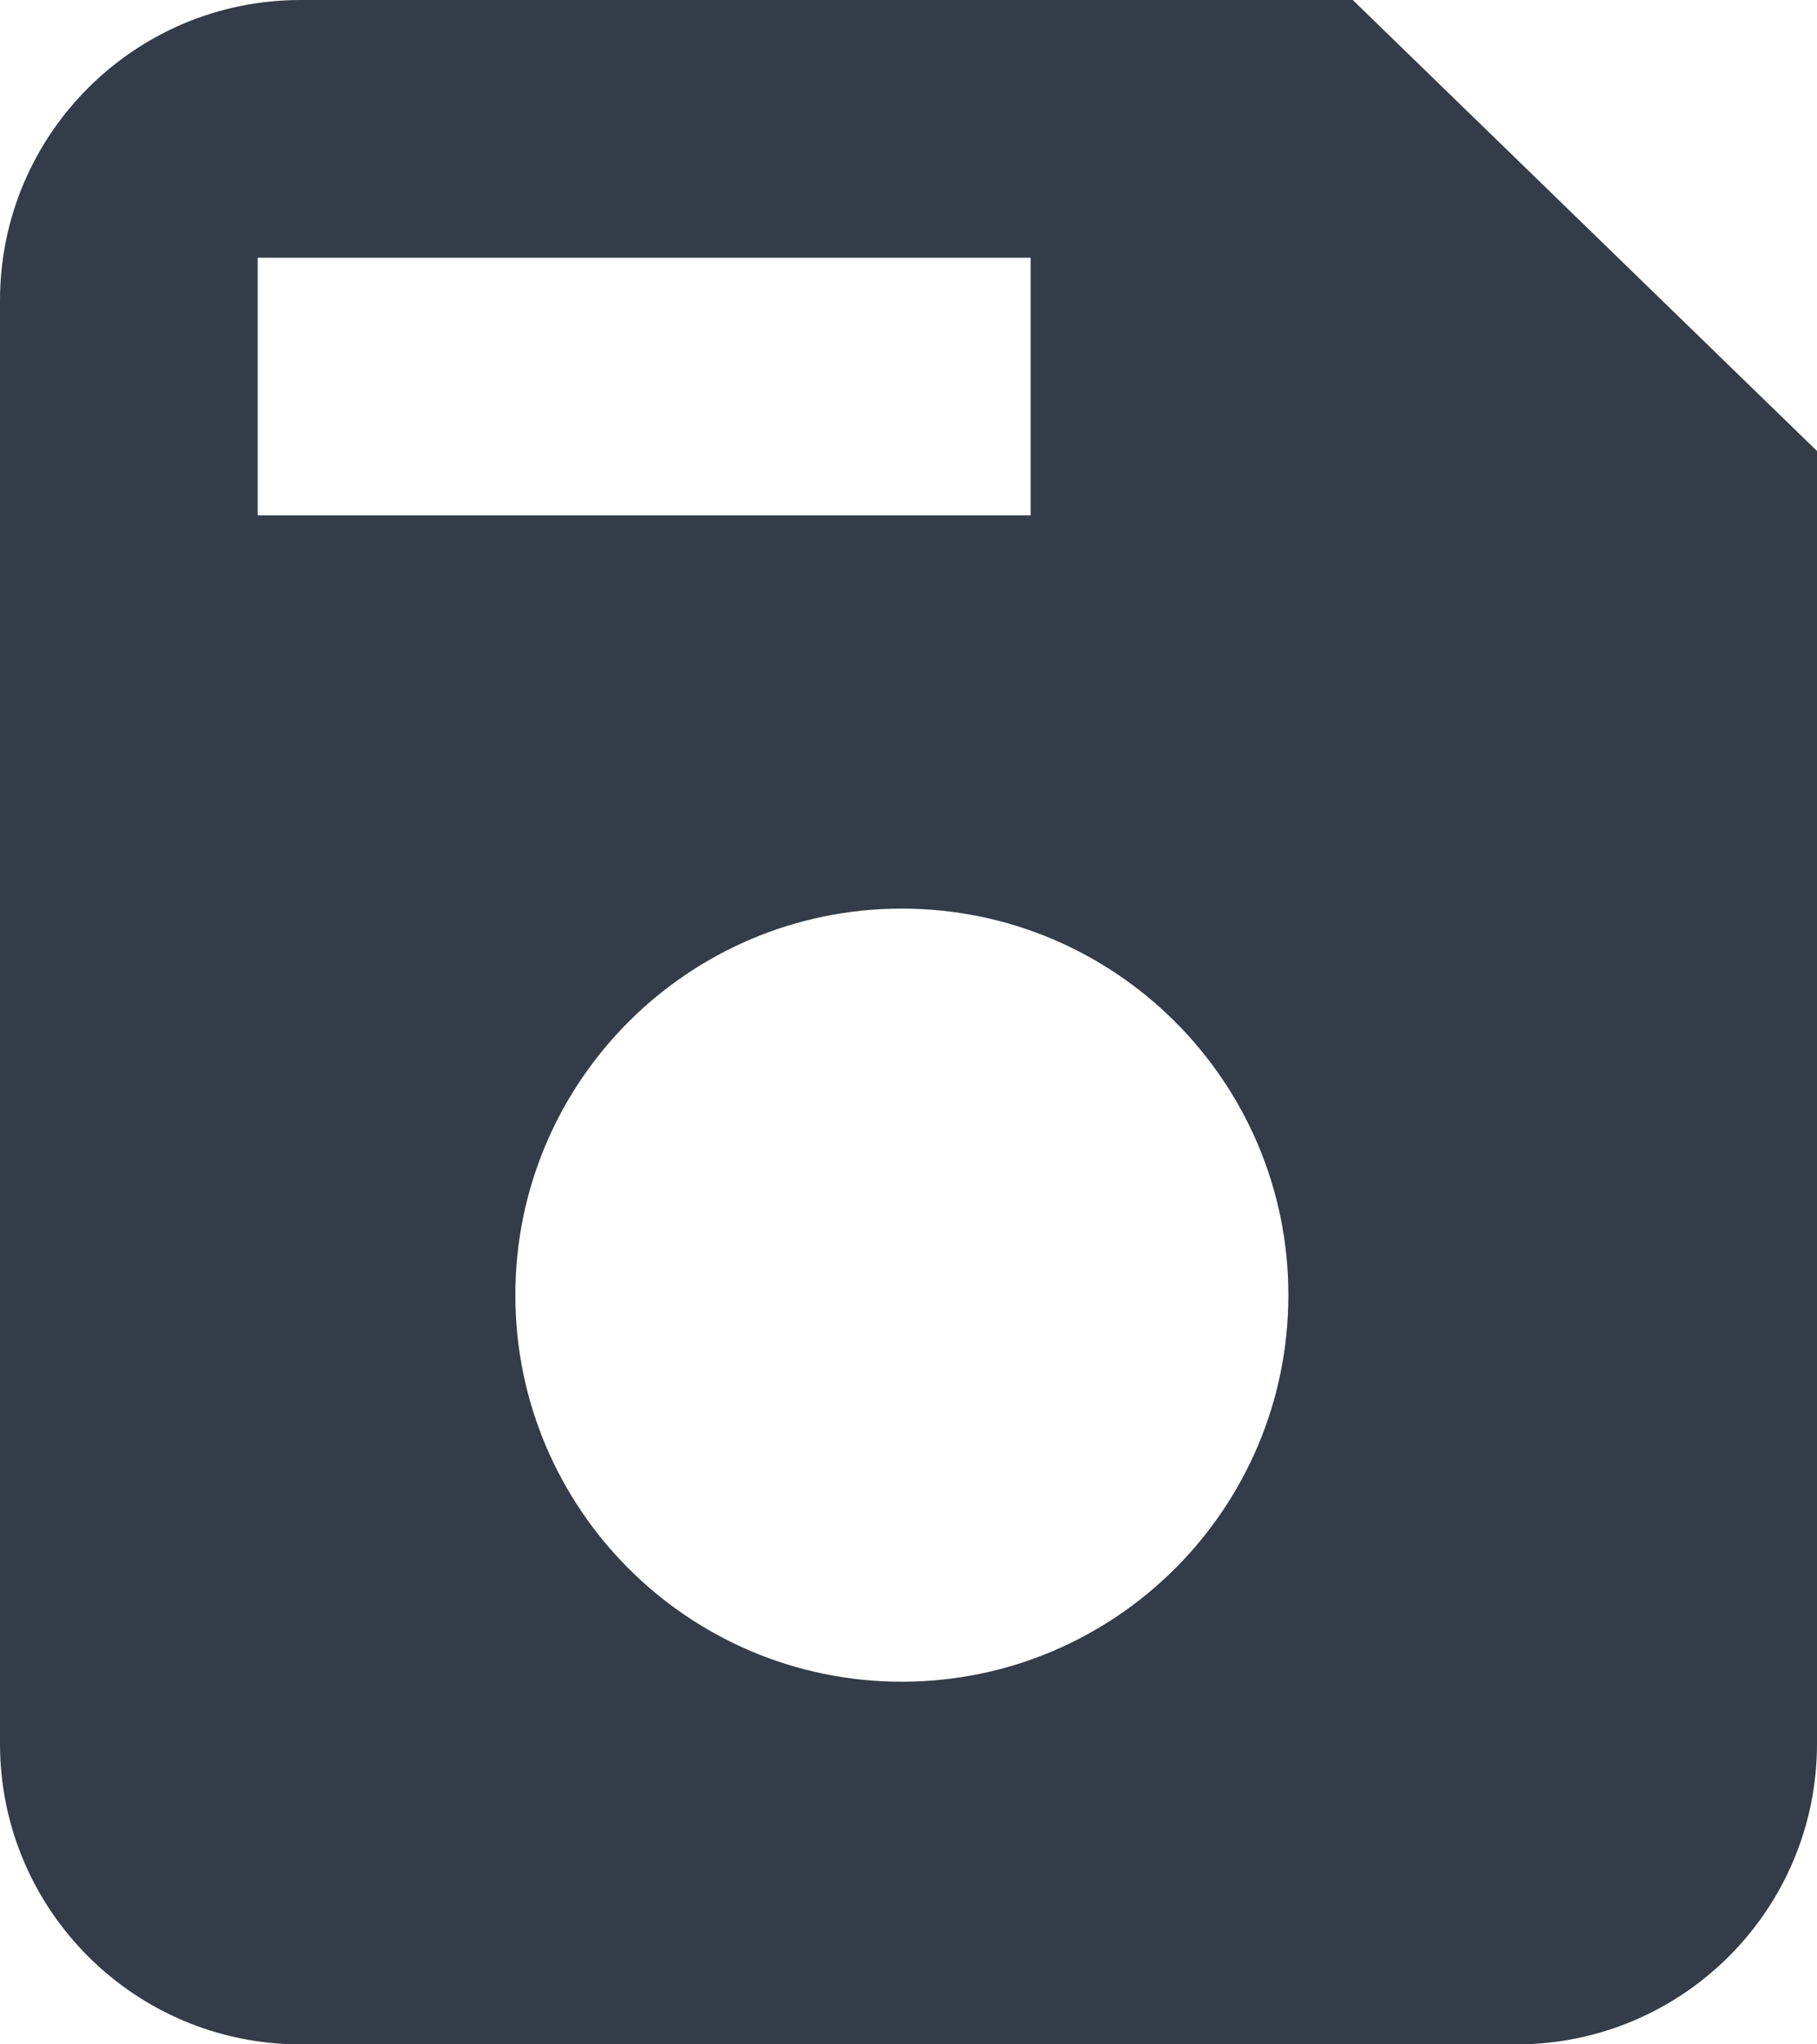 <svg width="16" height="18" viewBox="0 0 16 18" fill="none" xmlns="http://www.w3.org/2000/svg">
<path fill-rule="evenodd" clip-rule="evenodd" d="M0 2.647C0 1.185 1.185 0 2.647 0H7.941H11.912L16 3.971V10.059V15.353C16 16.815 14.815 18 13.353 18H2.647C1.185 18 0 16.815 0 15.353V2.647ZM2.269 2.269H9.076V4.538H2.269V2.269ZM7.941 14.807C9.821 14.807 11.345 13.283 11.345 11.403C11.345 9.524 9.821 8 7.941 8C6.062 8 4.538 9.524 4.538 11.403C4.538 13.283 6.062 14.807 7.941 14.807Z" fill="#333C48"/>
</svg>
